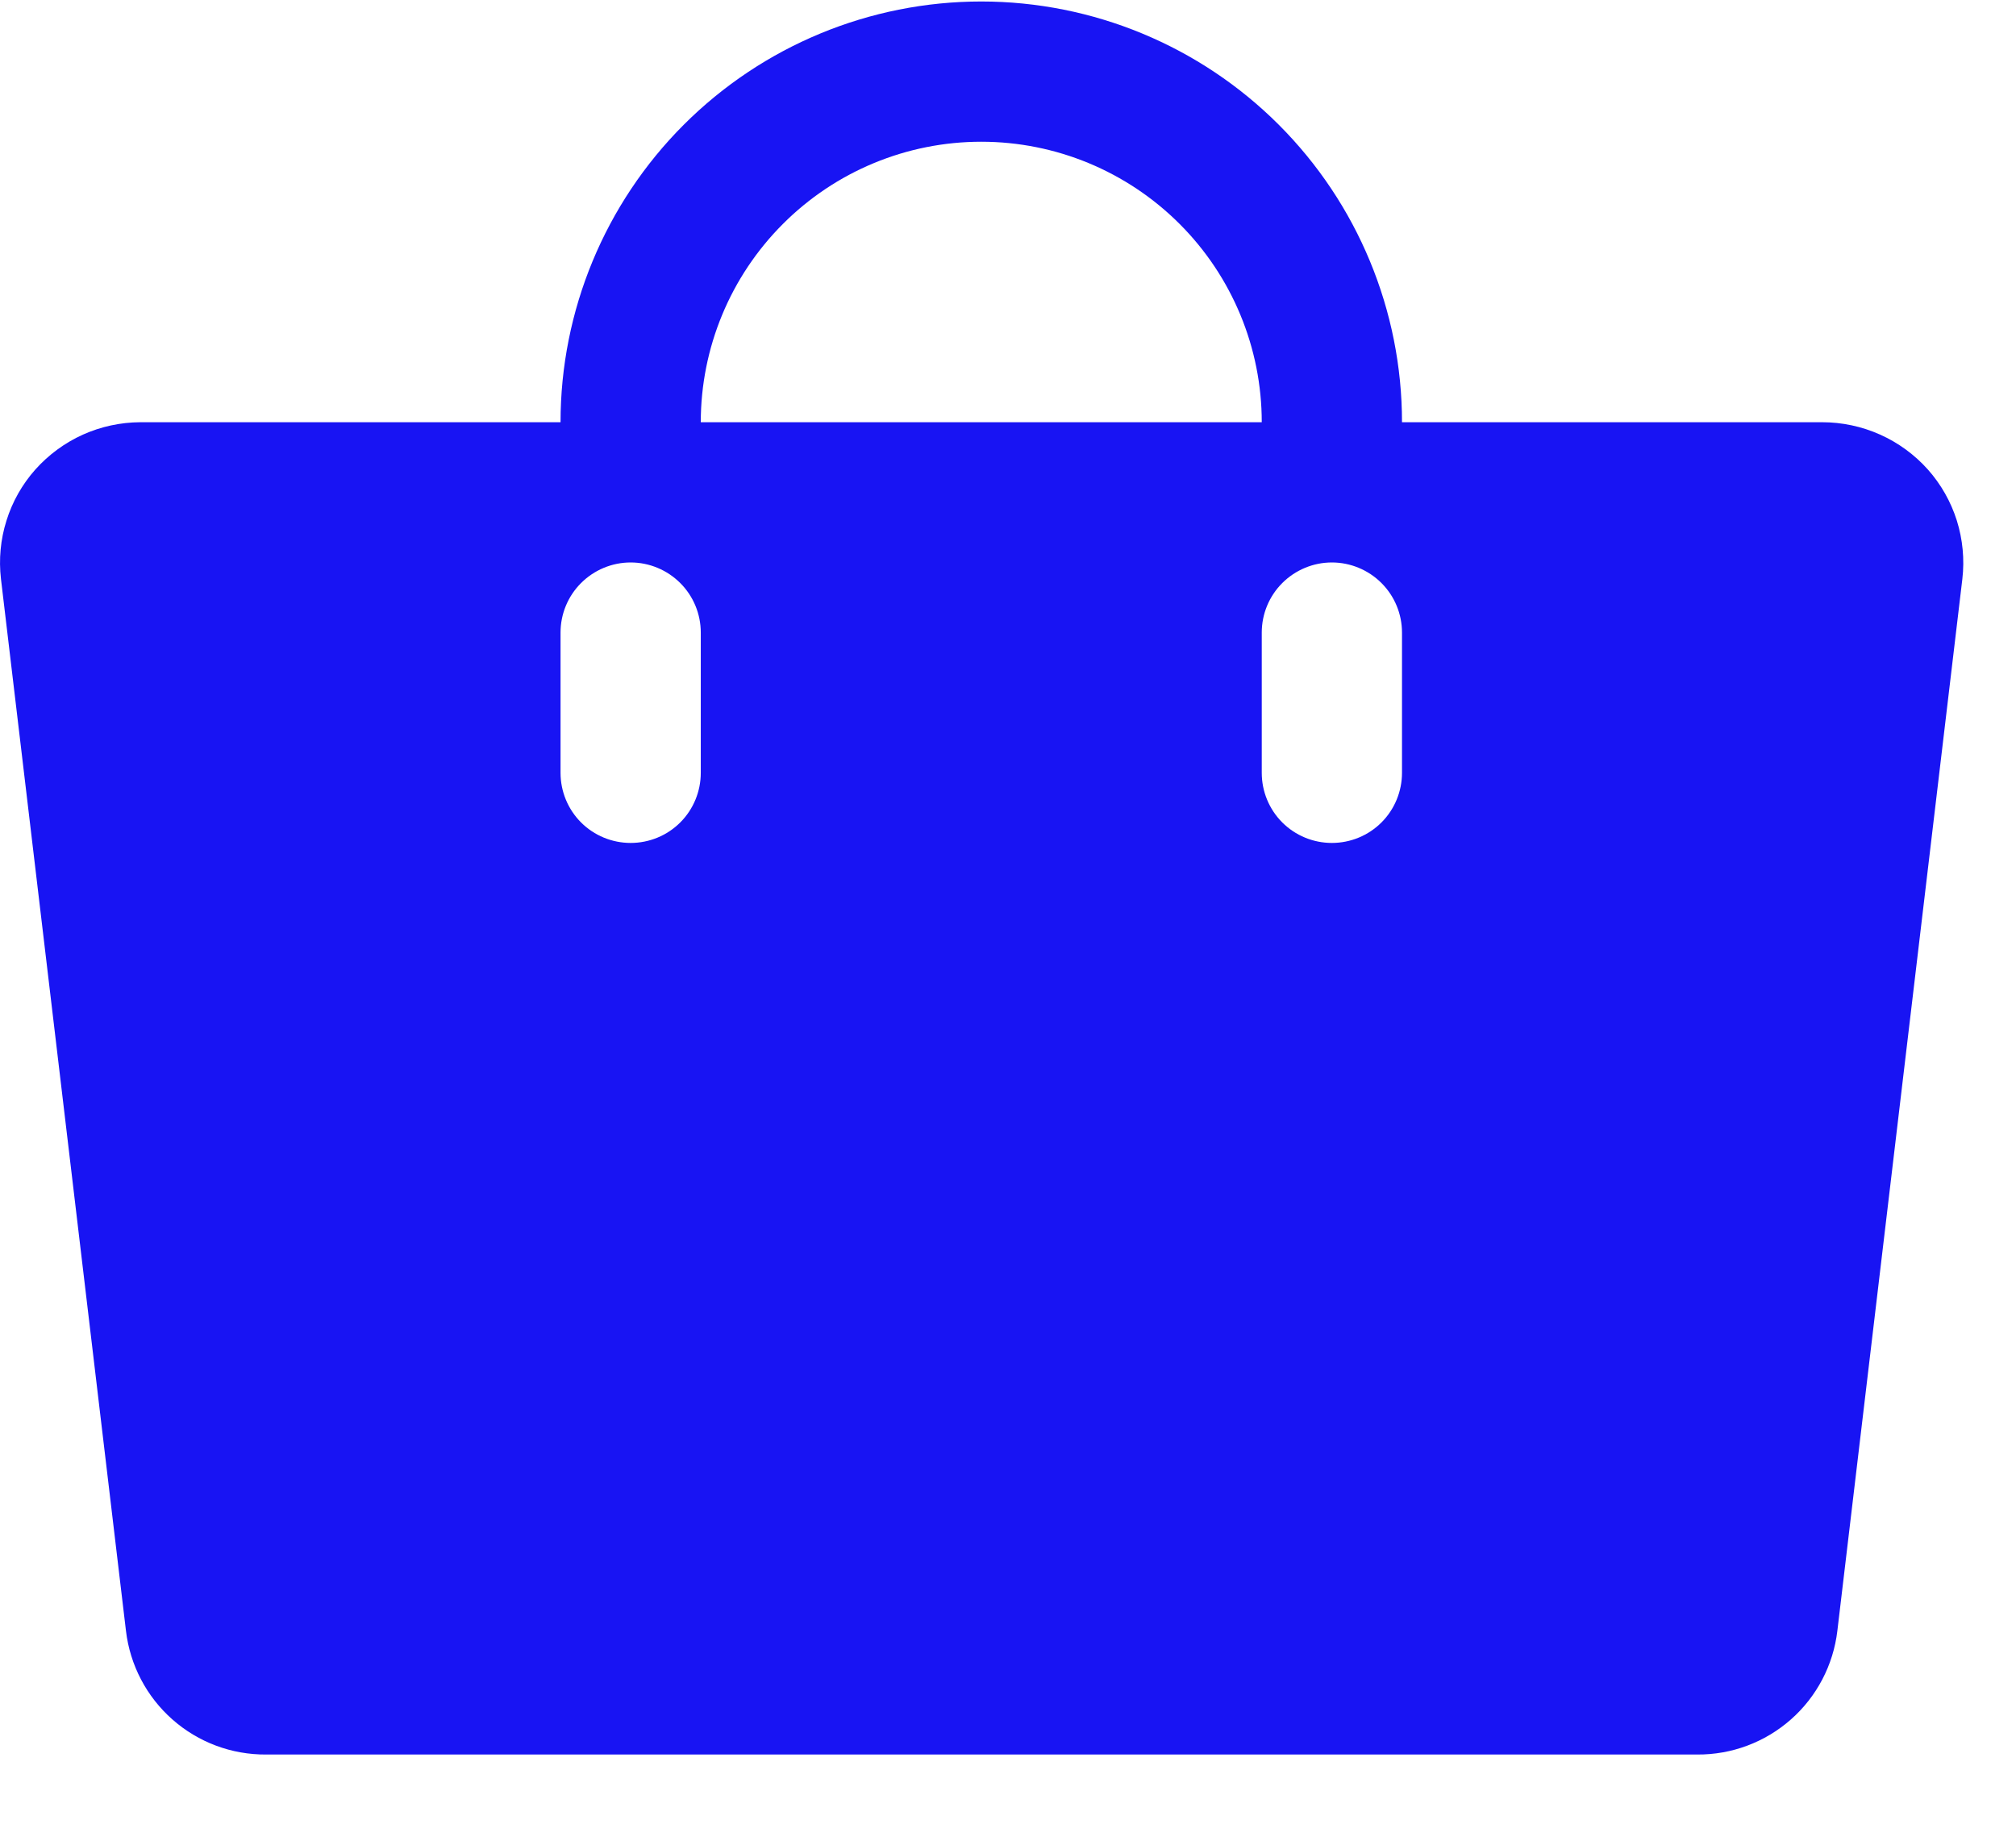 <svg width="23" height="21" viewBox="0 0 23 21" fill="none" xmlns="http://www.w3.org/2000/svg">
    <path
        d="M21.995 5.357C21.843 5.187 21.657 5.051 21.449 4.958C21.241 4.865 21.015 4.817 20.787 4.817H15.995C15.995 3.544 15.489 2.323 14.589 1.423C13.689 0.523 12.468 0.017 11.195 0.017C9.922 0.017 8.701 0.523 7.801 1.423C6.901 2.323 6.395 3.544 6.395 4.817H1.603C1.376 4.818 1.152 4.866 0.945 4.959C0.739 5.052 0.554 5.188 0.403 5.357C0.253 5.526 0.141 5.724 0.074 5.939C0.006 6.154 -0.015 6.381 0.011 6.605L1.437 18.605C1.483 18.996 1.672 19.357 1.967 19.617C2.262 19.878 2.643 20.02 3.037 20.017H19.362C19.756 20.02 20.136 19.878 20.432 19.617C20.727 19.357 20.916 18.996 20.962 18.605L22.388 6.605C22.414 6.381 22.392 6.154 22.325 5.939C22.257 5.724 22.145 5.526 21.995 5.357ZM7.995 8.817C7.995 9.029 7.911 9.233 7.761 9.383C7.611 9.533 7.407 9.617 7.195 9.617C6.983 9.617 6.779 9.533 6.629 9.383C6.479 9.233 6.395 9.029 6.395 8.817V7.217C6.395 7.005 6.479 6.802 6.629 6.652C6.779 6.502 6.983 6.417 7.195 6.417C7.407 6.417 7.611 6.502 7.761 6.652C7.911 6.802 7.995 7.005 7.995 7.217V8.817ZM11.195 1.617C12.044 1.617 12.857 1.954 13.458 2.555C14.058 3.155 14.395 3.969 14.395 4.817H7.995C7.995 3.969 8.332 3.155 8.932 2.555C9.532 1.954 10.346 1.617 11.195 1.617ZM15.995 8.817C15.995 9.029 15.911 9.233 15.761 9.383C15.611 9.533 15.407 9.617 15.195 9.617C14.983 9.617 14.779 9.533 14.629 9.383C14.479 9.233 14.395 9.029 14.395 8.817V7.217C14.395 7.005 14.479 6.802 14.629 6.652C14.779 6.502 14.983 6.417 15.195 6.417C15.407 6.417 15.611 6.502 15.761 6.652C15.911 6.802 15.995 7.005 15.995 7.217V8.817Z"
        fill="#1814F3" />
</svg>